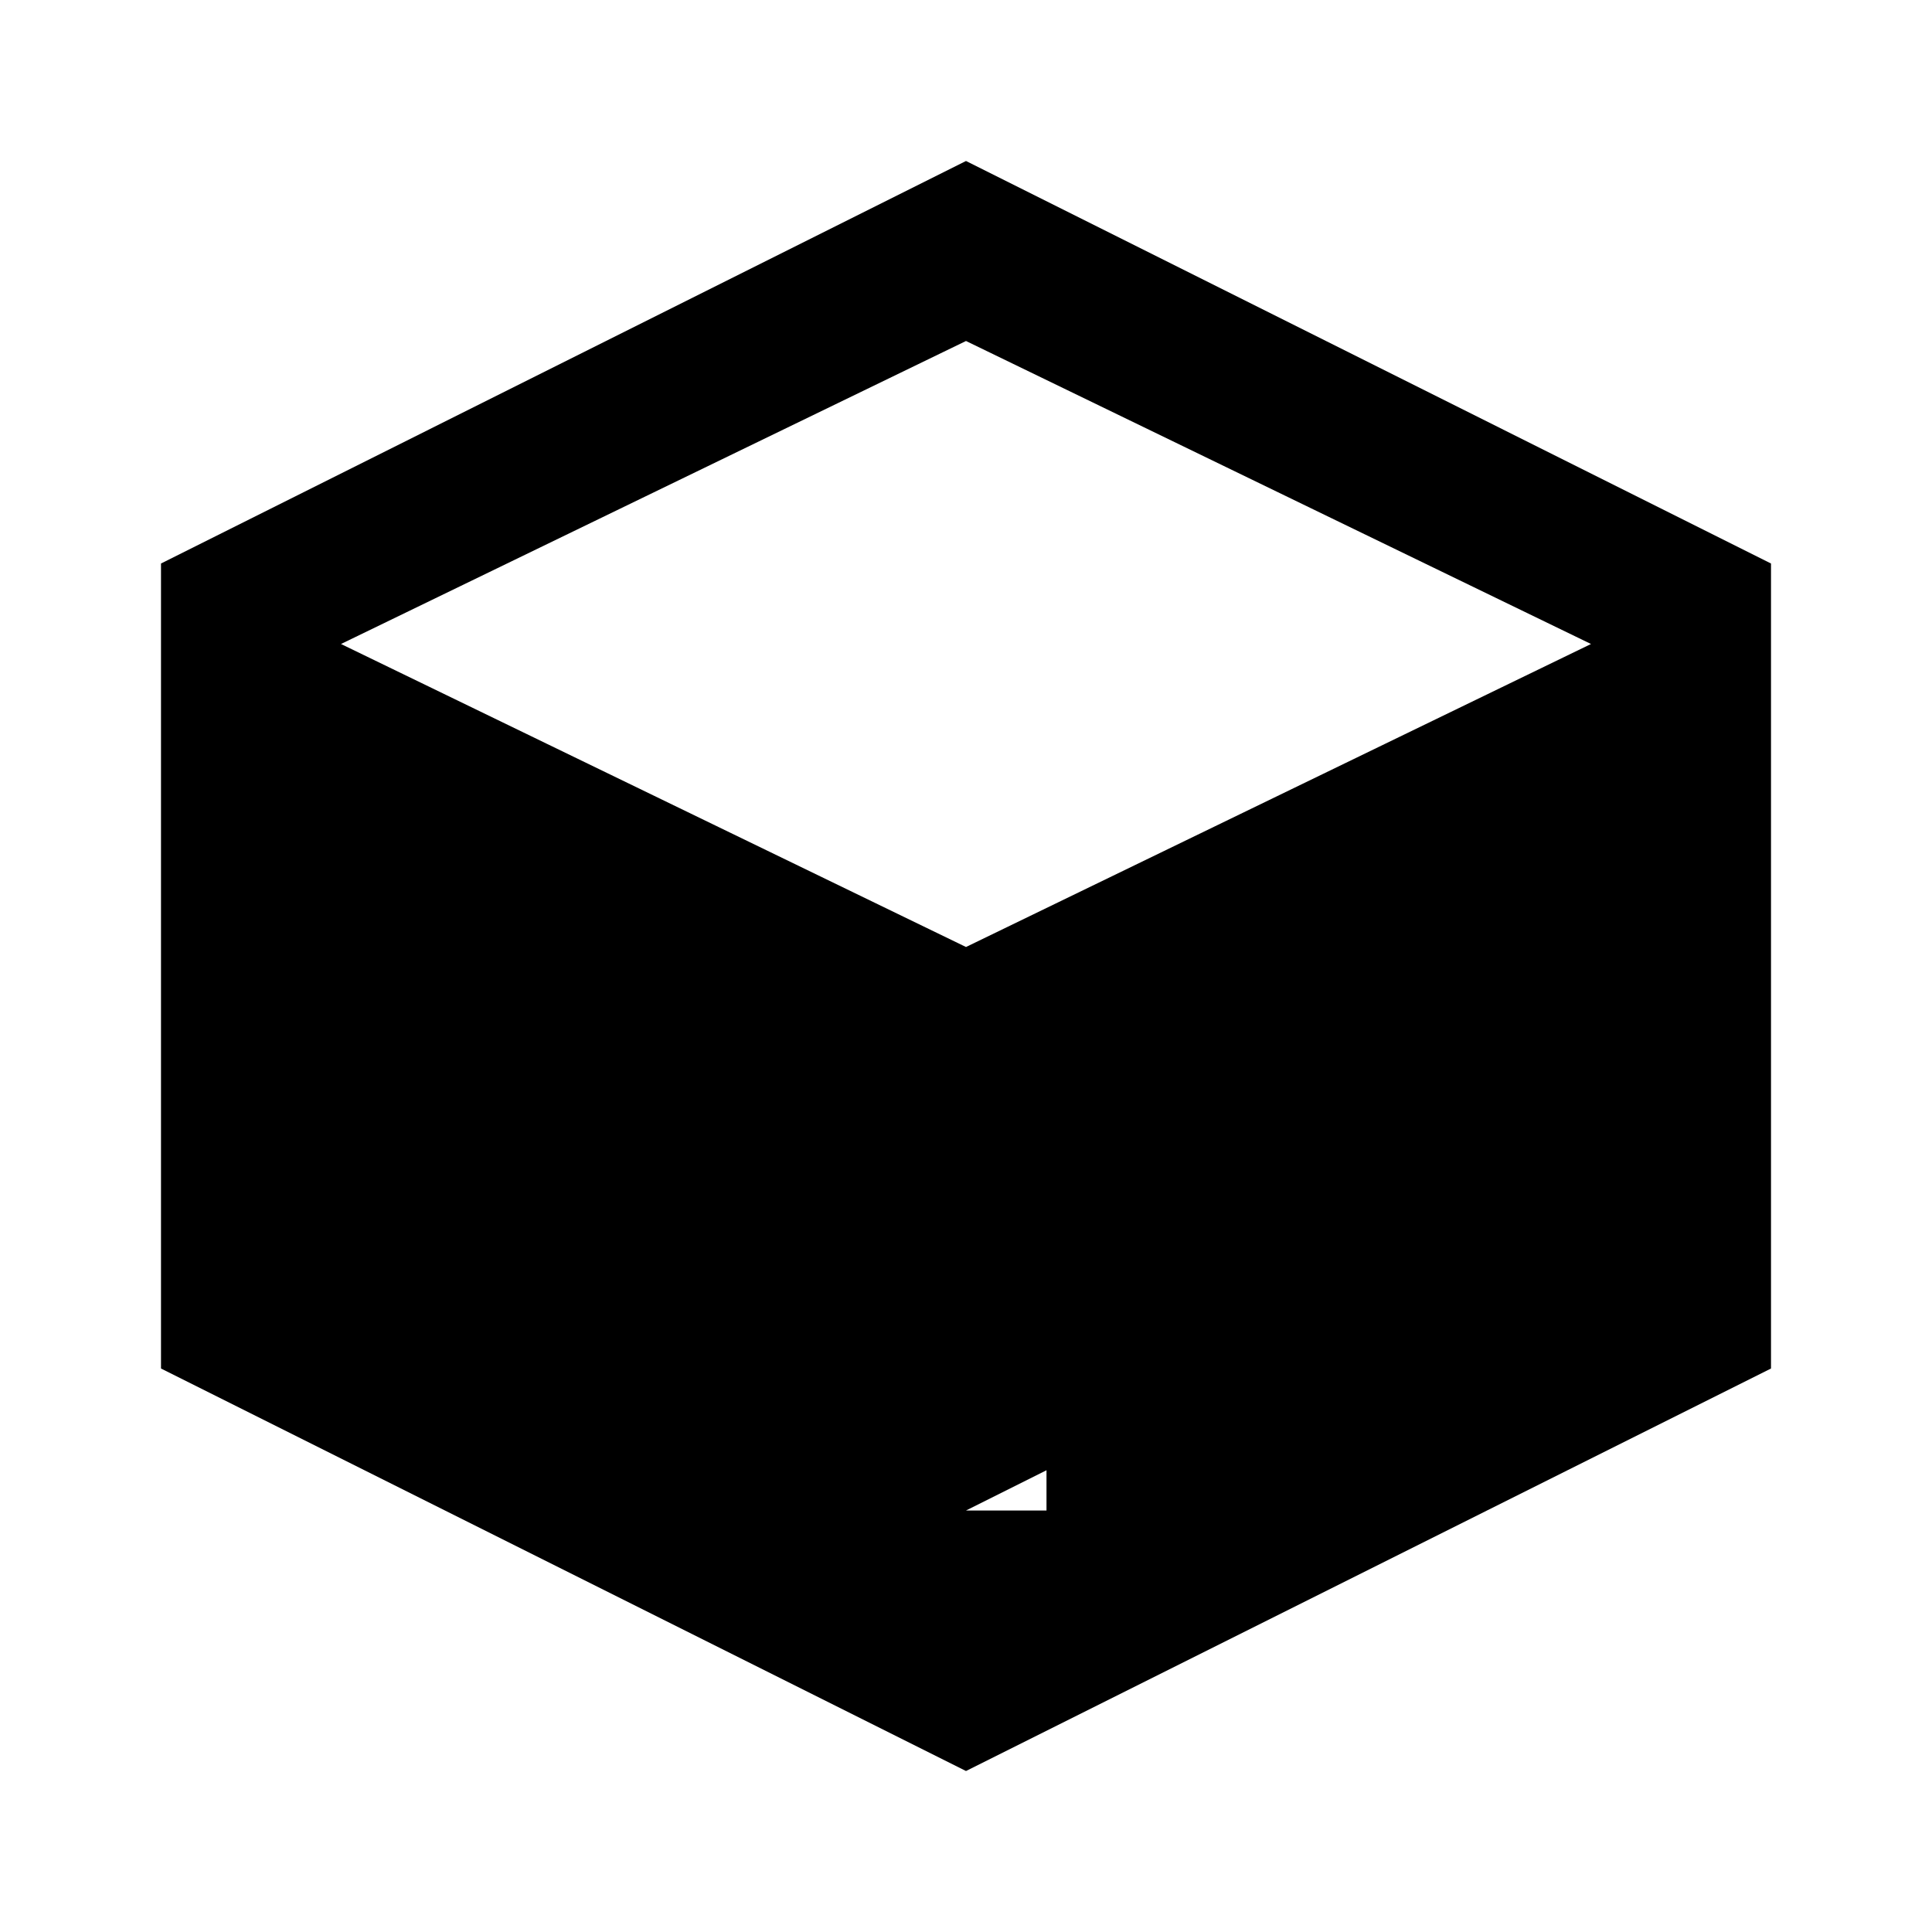 <svg xmlns="http://www.w3.org/2000/svg" viewBox="0 0 24 24" fill="currentColor">
  <path d="M12 2L2 7v10l10 5 10-5V7L12 2zm0 2.236L19.764 8 12 11.764 4.236 8 12 4.236zM4 9.236v5.528L11 18.764V13.236L4 9.236zm8 9.528L20 14.764V9.236L13 13.236v5.528z"/>
</svg>
